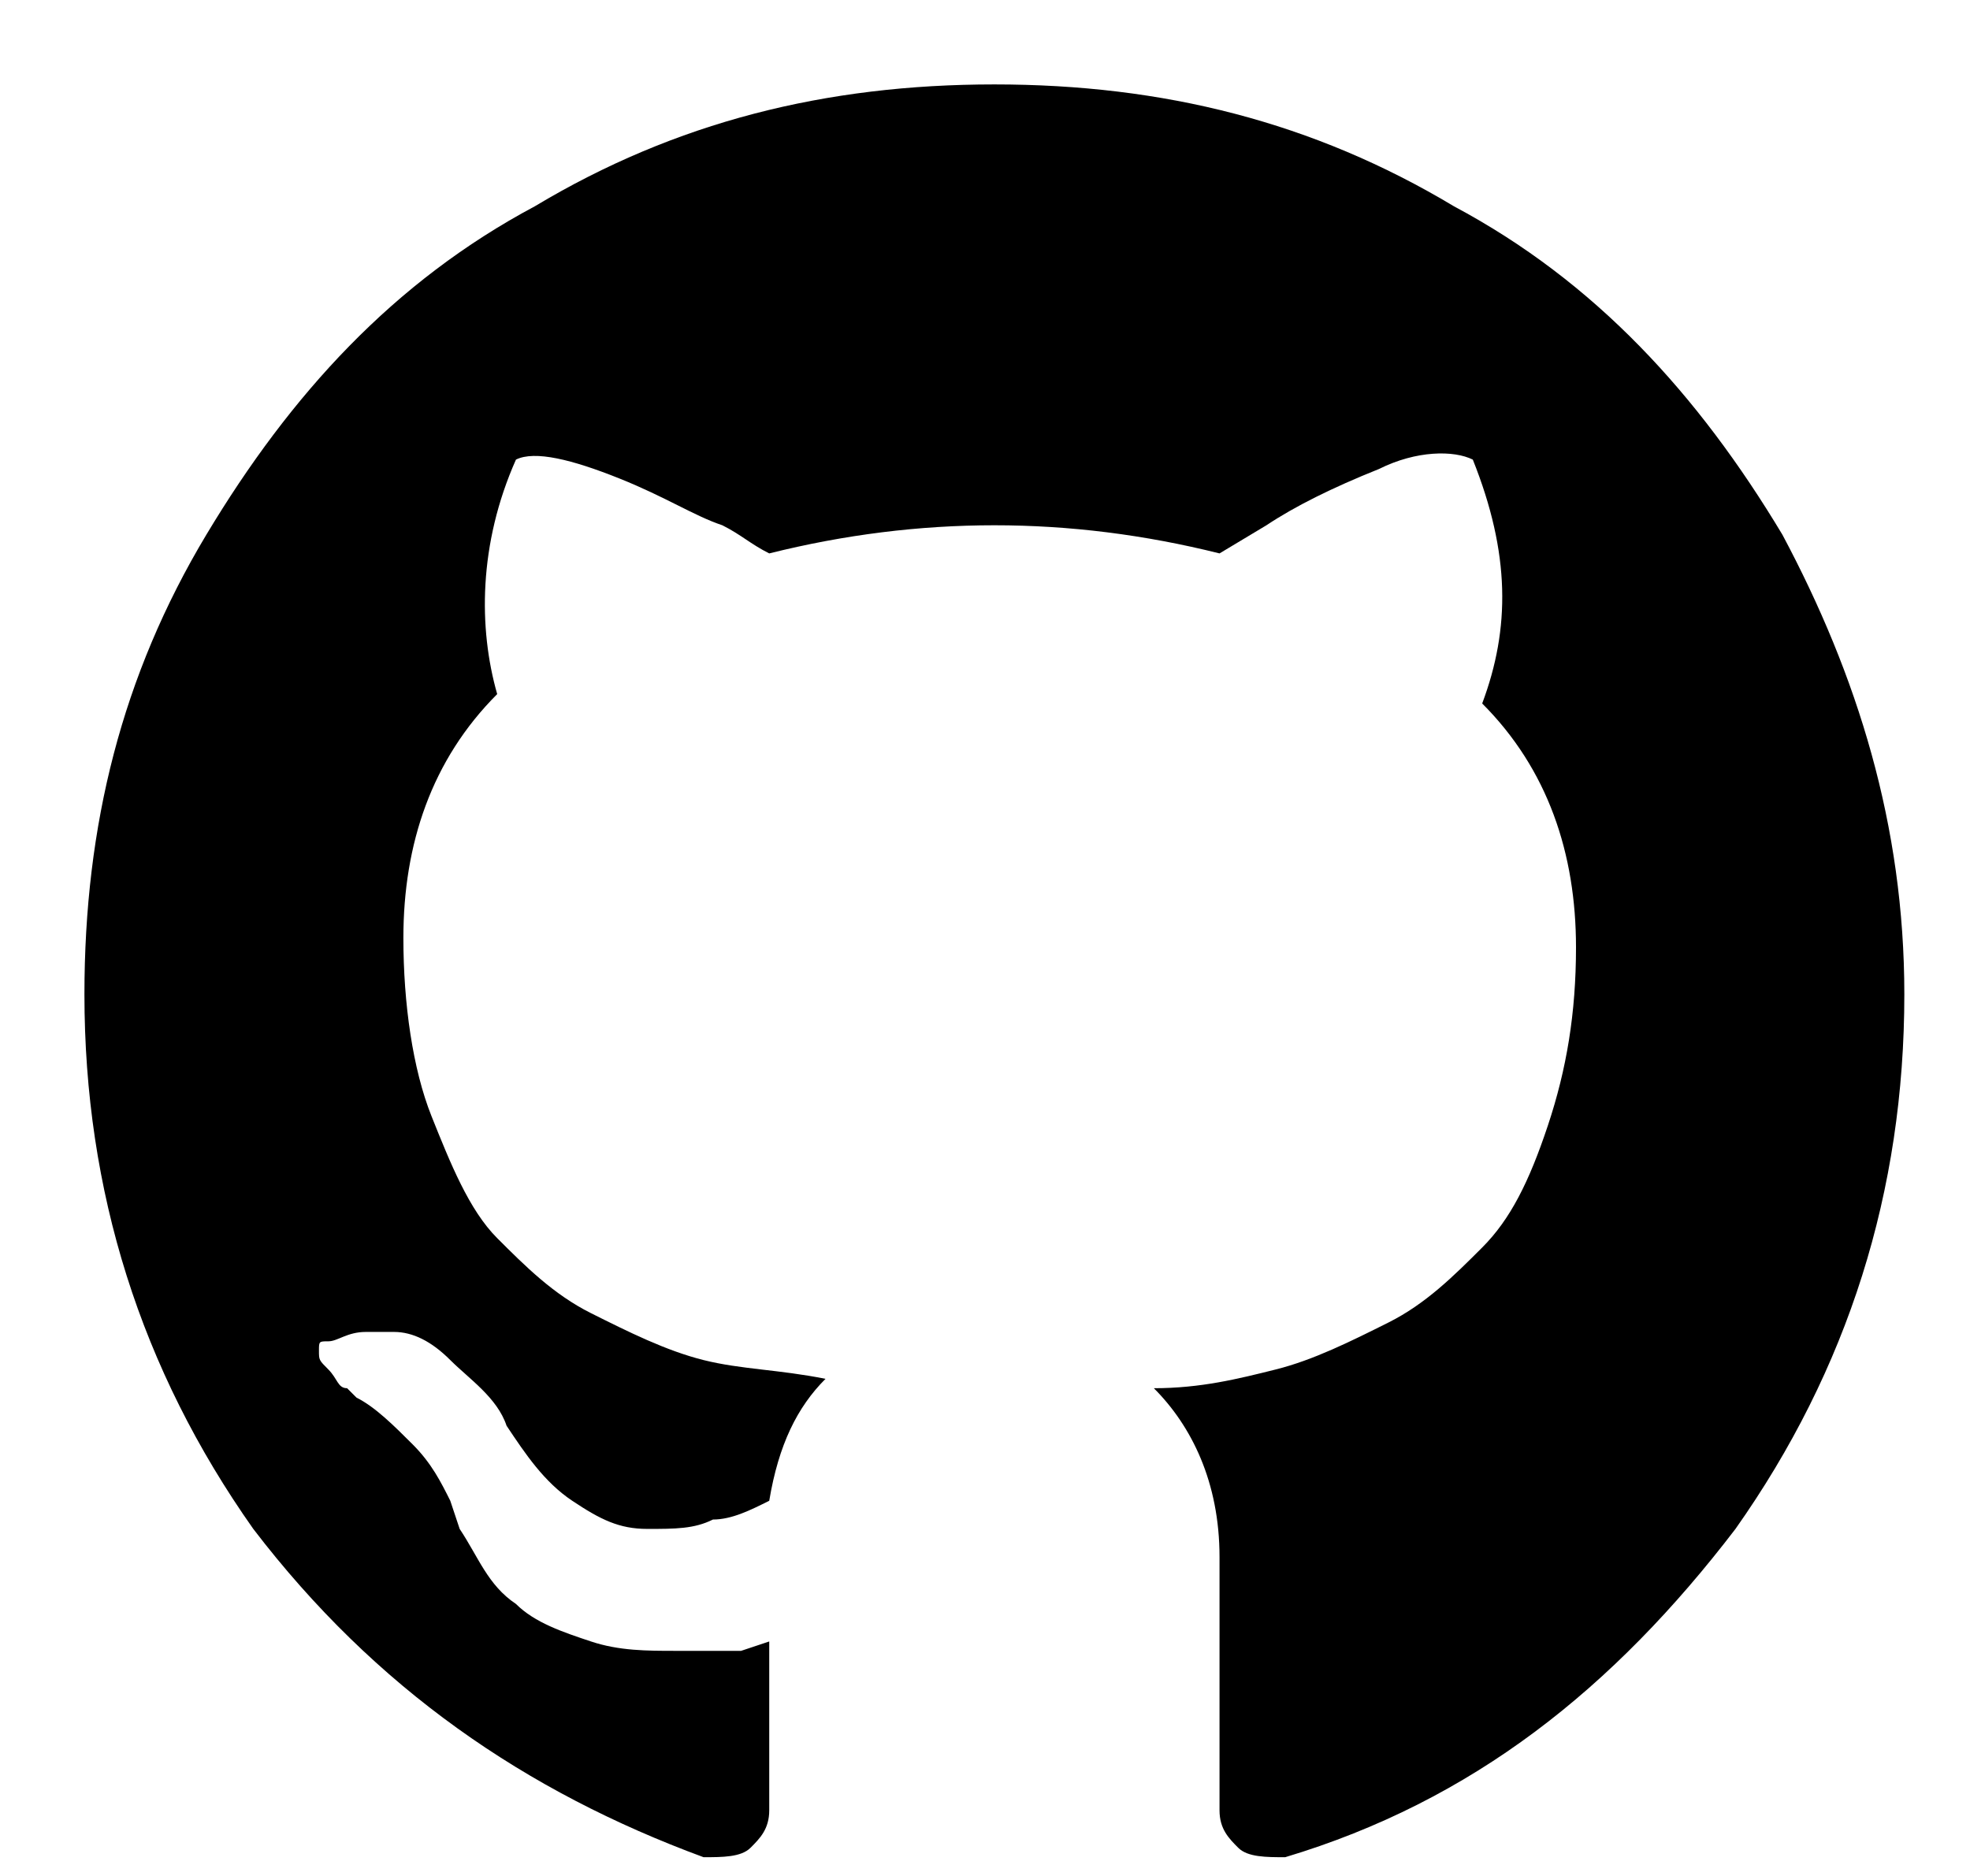 <svg viewBox="0 0 21 20" xmlns="http://www.w3.org/2000/svg">
<path d="M19 5.7C18.1 4.2 17 3 15.5 2.2C14 1.3 12.4 0.9 10.6 0.9C8.8 0.9 7.2 1.3 5.7 2.2C4.2 3 3.1 4.2 2.2 5.7C1.3 7.2 0.9 8.8 0.9 10.6C0.9 12.7 1.5 14.6 2.7 16.3C4 18 5.6 19.1 7.5 19.8C7.7 19.8 7.9 19.8 8 19.7C8.1 19.6 8.2 19.5 8.2 19.3C8.2 19.3 8.2 19 8.2 18.6C8.2 18.2 8.2 17.8 8.2 17.5L7.9 17.6C7.7 17.6 7.5 17.6 7.2 17.6C6.9 17.6 6.6 17.6 6.3 17.5C6 17.4 5.7 17.3 5.5 17.1C5.2 16.9 5.1 16.6 4.9 16.3L4.8 16C4.7 15.8 4.6 15.6 4.4 15.4C4.2 15.2 4 15 3.8 14.9L3.7 14.8C3.6 14.8 3.6 14.7 3.5 14.6C3.4 14.5 3.4 14.5 3.4 14.4C3.4 14.3 3.4 14.3 3.5 14.3C3.6 14.3 3.7 14.2 3.9 14.2H4.2C4.4 14.2 4.6 14.3 4.8 14.5C5 14.7 5.3 14.9 5.4 15.2C5.6 15.5 5.8 15.8 6.1 16C6.4 16.2 6.6 16.3 6.9 16.3C7.2 16.3 7.4 16.3 7.6 16.2C7.8 16.2 8 16.1 8.2 16C8.3 15.4 8.5 15 8.8 14.7C8.3 14.6 7.9 14.6 7.5 14.5C7.1 14.4 6.7 14.2 6.3 14C5.9 13.8 5.6 13.5 5.3 13.2C5 12.9 4.8 12.4 4.6 11.9C4.4 11.4 4.3 10.7 4.3 10C4.3 9 4.6 8.1 5.3 7.4C5.1 6.7 5.1 5.8 5.5 4.9C5.7 4.8 6.1 4.9 6.6 5.1C7.1 5.3 7.4 5.5 7.7 5.6C7.9 5.7 8 5.8 8.2 5.9C9 5.7 9.8 5.6 10.6 5.6C11.4 5.6 12.2 5.7 13 5.9L13.5 5.6C13.8 5.4 14.2 5.2 14.7 5C15.1 4.8 15.5 4.8 15.7 4.9C16.1 5.9 16.1 6.7 15.8 7.5C16.5 8.2 16.8 9.1 16.8 10.1C16.8 10.8 16.7 11.4 16.5 12C16.3 12.6 16.1 13 15.8 13.3C15.5 13.6 15.2 13.9 14.8 14.1C14.4 14.3 14 14.5 13.6 14.6C13.2 14.7 12.8 14.8 12.3 14.8C12.7 15.2 13 15.8 13 16.6V19.3C13 19.5 13.1 19.6 13.2 19.7C13.3 19.8 13.5 19.8 13.7 19.8C15.7 19.2 17.2 18 18.5 16.3C19.7 14.6 20.3 12.7 20.3 10.6C20.3 8.8 19.8 7.2 19 5.7Z" />
<defs>
<linearGradient id="GithubGradient" x1="0.897" y1="10.336" x2="20.282" y2="10.336" gradientUnits="userSpaceOnUse">
<stop stop-color="#1245C6"/>
<stop offset="1" stop-color="#9909B7"/>
</linearGradient>
</defs>
</svg>

